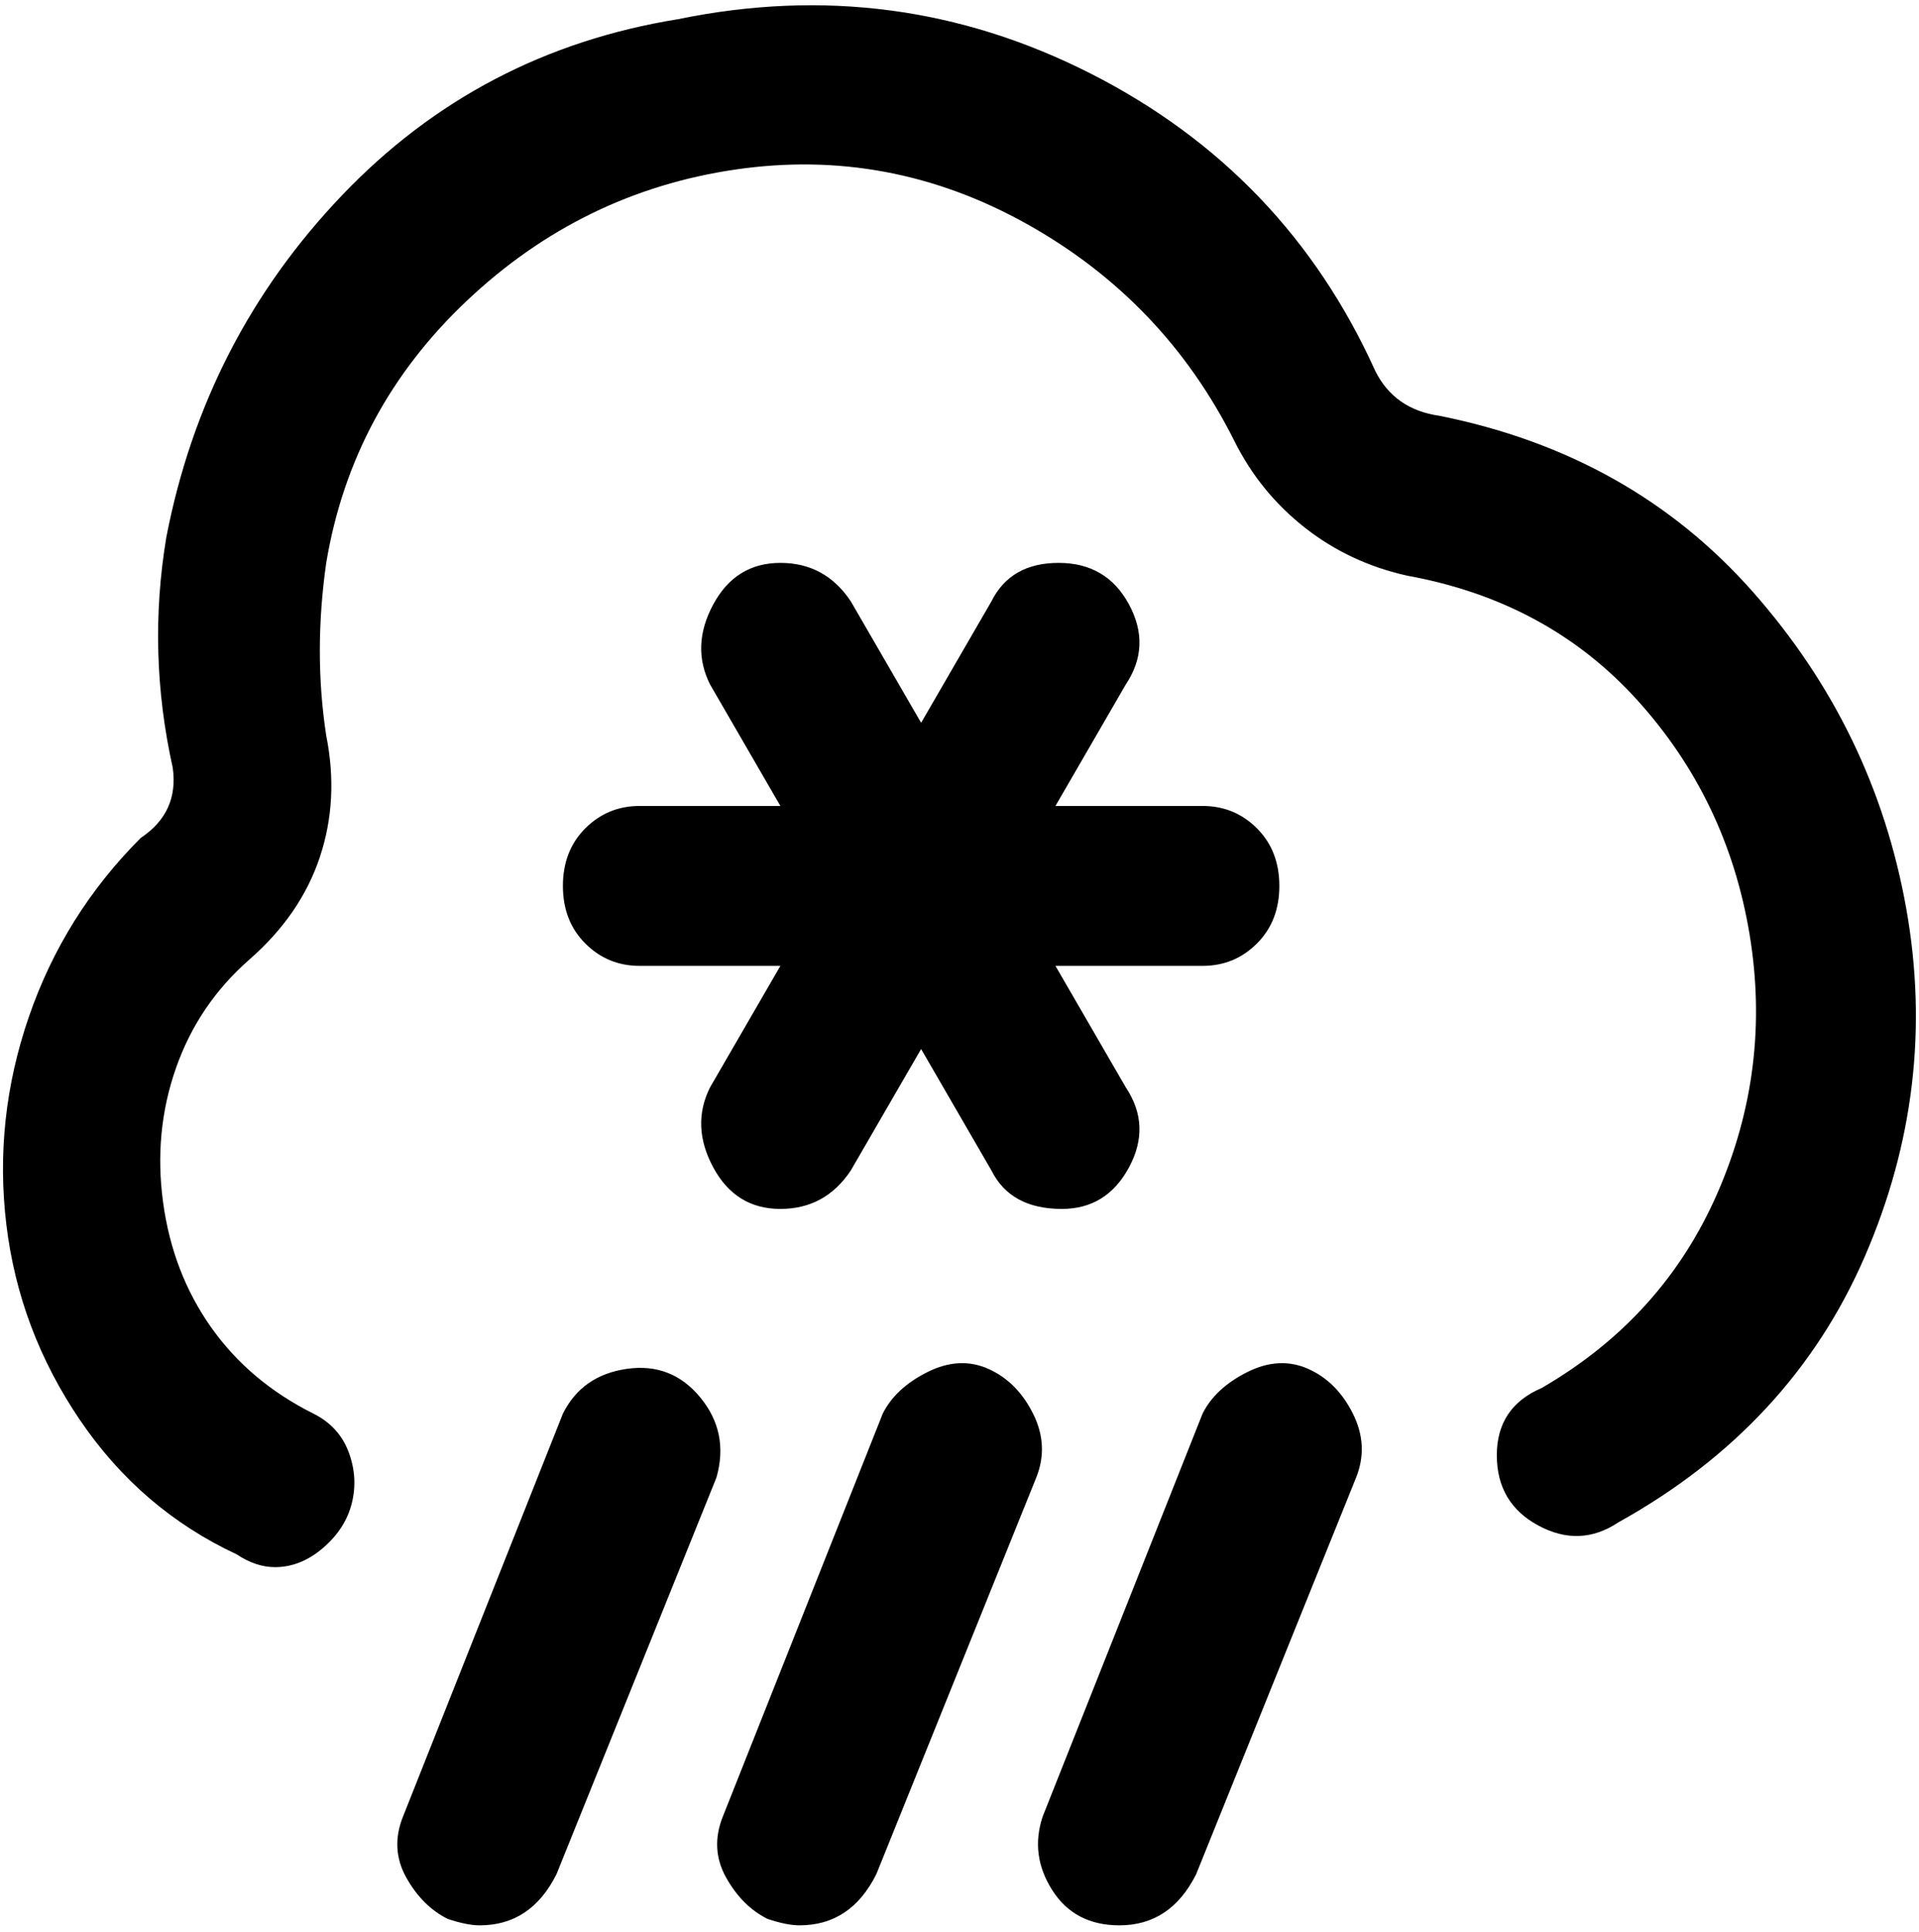 <svg viewBox="0 0 300 302.001" xmlns="http://www.w3.org/2000/svg"><path d="M175 301q-7 0-10.5-5.5T163 284l25-63q2-4 7-6.5t9.5-.5q4.5 2 7 7t.5 10l-25 62q-2 4-5 6t-7 2zm-50 0q-2 0-5-1-4-2-6.5-6.5t-.5-9.5l25-63q2-4 7-6.5t9.5-.5q4.5 2 7 7t.5 10l-25 62q-2 4-5 6t-7 2zm-50 0q-2 0-5-1-4-2-6.5-6.5T63 284l25-63q3-6 10-7t11.5 4.5Q114 224 112 231l-25 62q-2 4-5 6t-7 2zm-32-56q-3 0-6-2-15-7-24.5-21T1 191.5Q-1 175 4.5 159T22 131q6-4 5-11-4-18-1-36 6-31 27.5-53.5T106 3q34-7 64.5 8.5T215 58q3 6 10 7 30 6 49 27.5t24 49.5q5 28-6.5 54.5T253 238q-6 4-12.5.5t-6.5-11q0-7.5 7-10.5 19-11 27.5-30.5t5-40.5q-3.5-21-17.5-36.5T220 90q-9-2-16-7.5T193 69q-11-22-32.5-34T115 26.5Q91 30 73 47T51 88q-2 14 0 27 2 10-1 19t-11 16q-8 7-11.5 17t-2 21q1.5 11 7.5 19.5T49 221q4 2 5.5 6t.5 8q-1 4-4.5 7t-7.5 3zm123-56q-8 0-11-6l-11-19-11 19q-4 6-11 6t-10.5-6.5Q108 176 111 170l11-19h-22q-5 0-8.5-3.5t-3.5-9q0-5.5 3.5-9t8.5-3.5h22l-11-19q-3-6 .5-12.5T122 88q7 0 11 6l11 19 11-19q3-6 10.5-6t11 6.5q3.5 6.5-.5 12.5l-11 19h23q5 0 8.5 3.5t3.5 9q0 5.5-3.5 9T188 151h-23l11 19q4 6 .5 12.5T166 189z"/></svg>